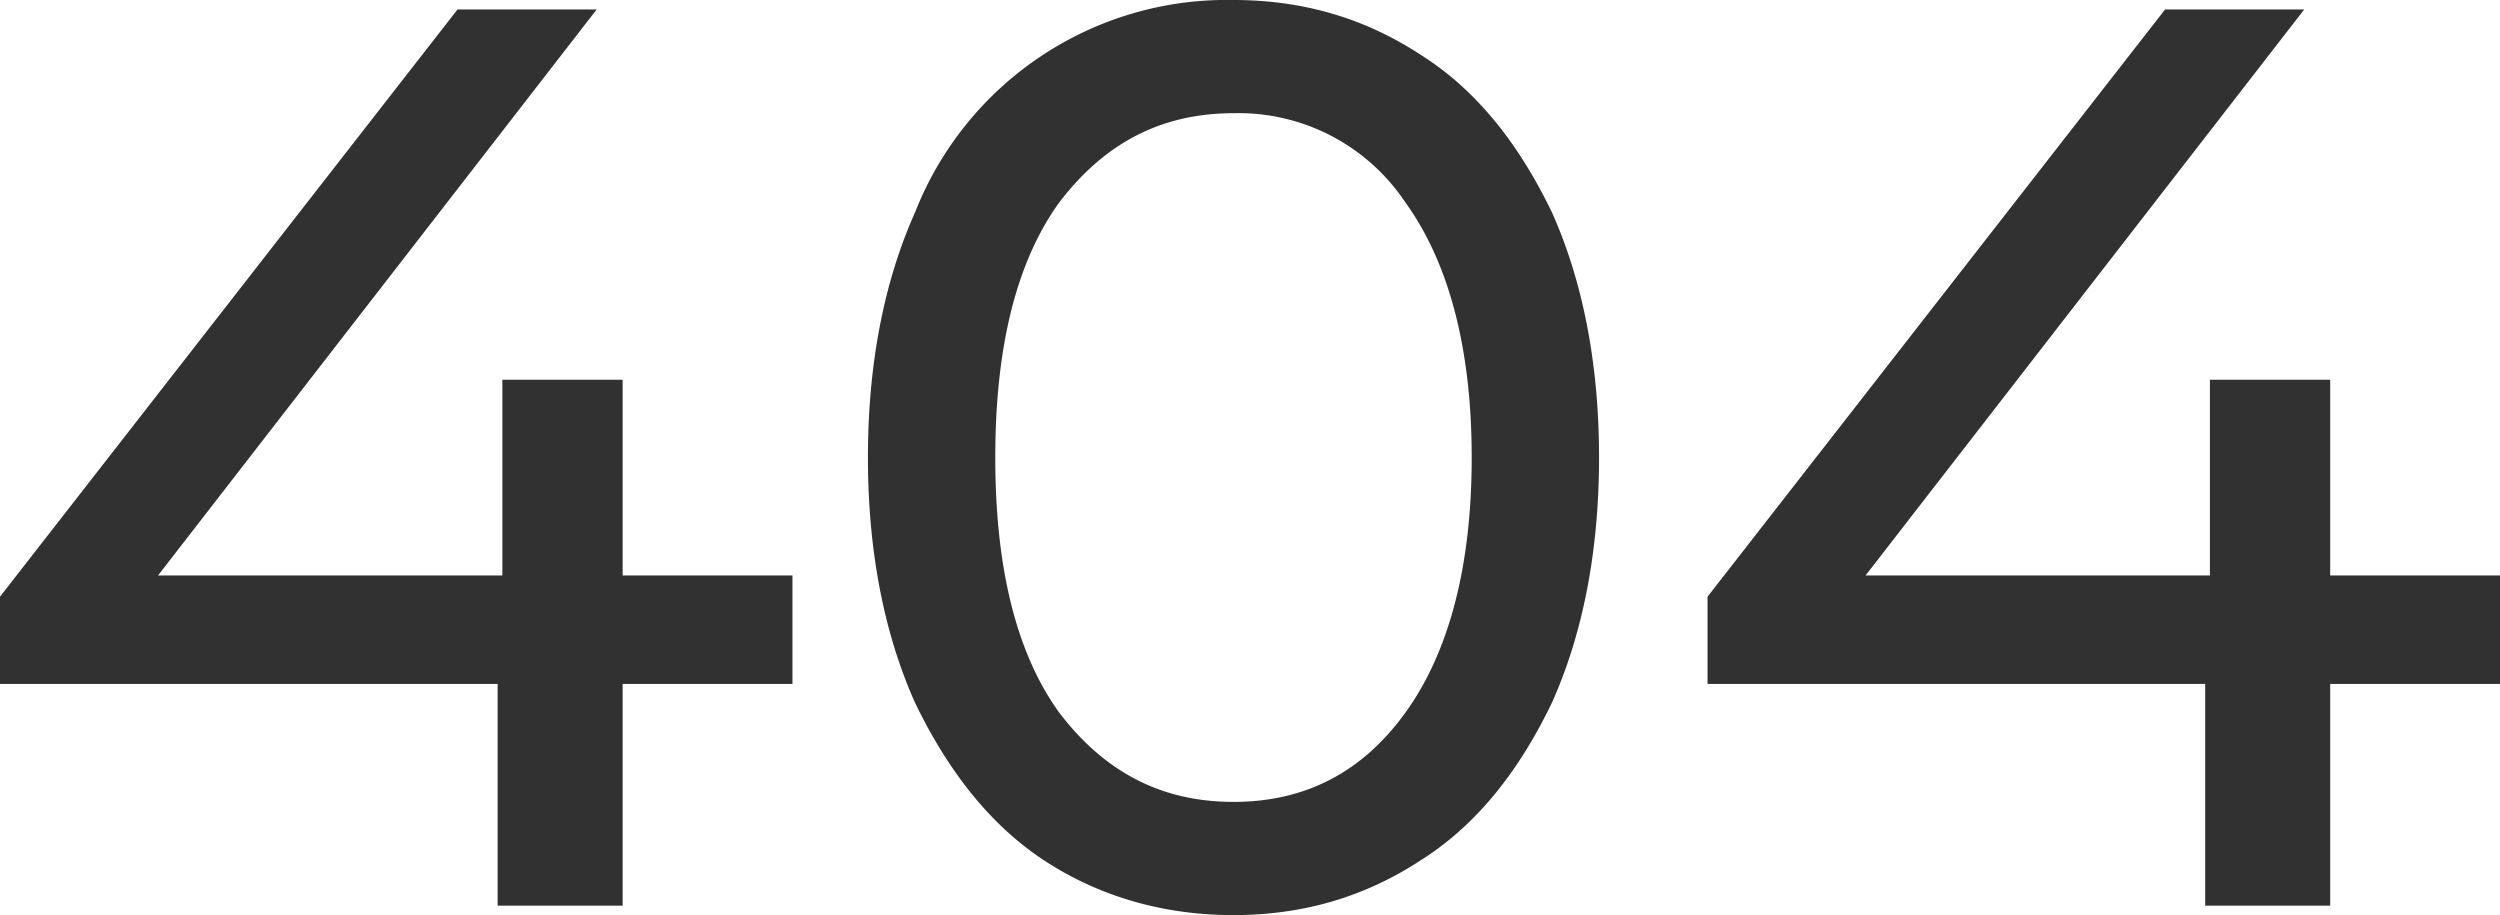 <svg width="1060" height="388" fill="none" xmlns="http://www.w3.org/2000/svg"><path d="M336 290h-72v94h-53v-94H0v-37L194 4h59L67 244h146v-83h51v83h72v46zM523 388c-30 0-57-8-80-23s-41-38-55-67c-13-29-20-64-20-104s7-75 20-104A142 142 0 01523 0c30 0 56 8 79 23 24 15 42 38 56 67 13 29 20 64 20 104s-7 75-20 104c-14 29-32 52-56 67-23 15-49 23-79 23zm0-48c31 0 55-13 73-38s28-61 28-108-10-83-28-108a85 85 0 00-73-38c-31 0-55 13-74 38-18 25-27 61-27 108s9 83 27 108c19 25 43 38 74 38zM1060 290h-72v94h-53v-94H724v-37L918 4h59L791 244h146v-83h51v83h72v46z" fill="#313131"/></svg>